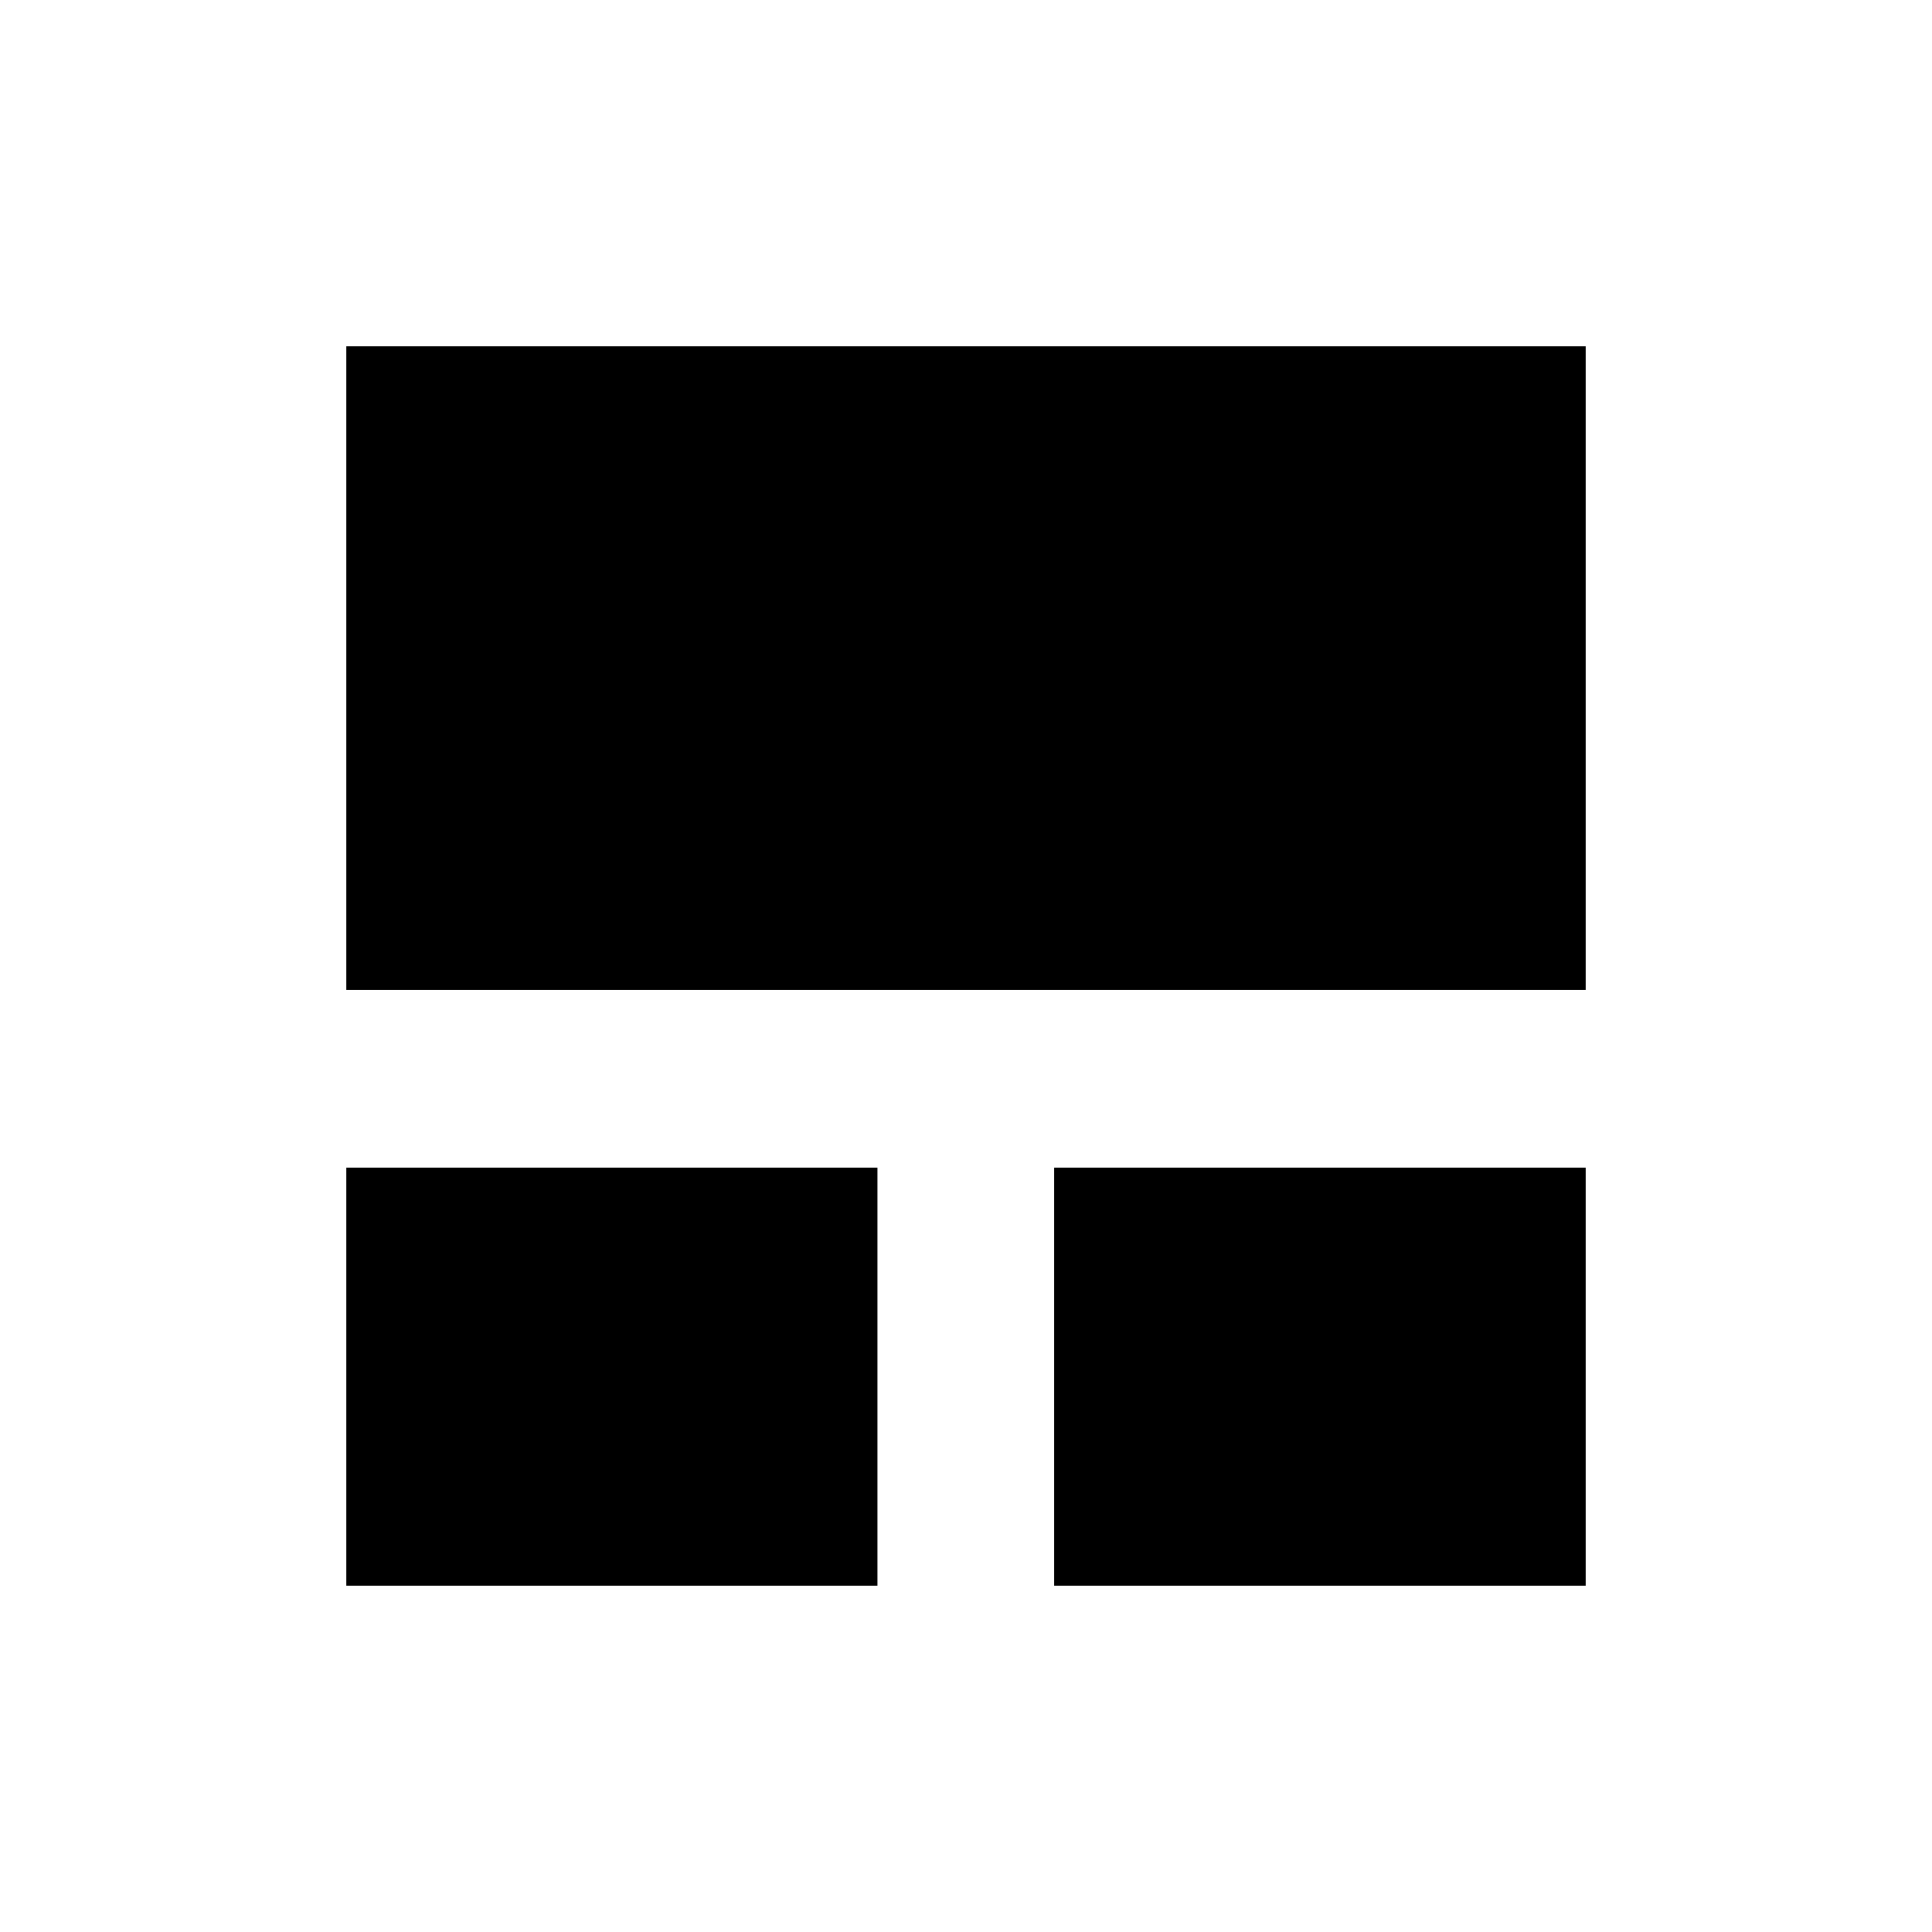<svg xmlns="http://www.w3.org/2000/svg" height="20" viewBox="0 -960 960 960" width="20"><path d="M172.08-172.08v-207.73H436v207.73H172.08Zm351.73 0v-207.73h264.11v207.73H523.81ZM172.08-468.12v-319.8h615.84v319.8H172.08Z"/></svg>
